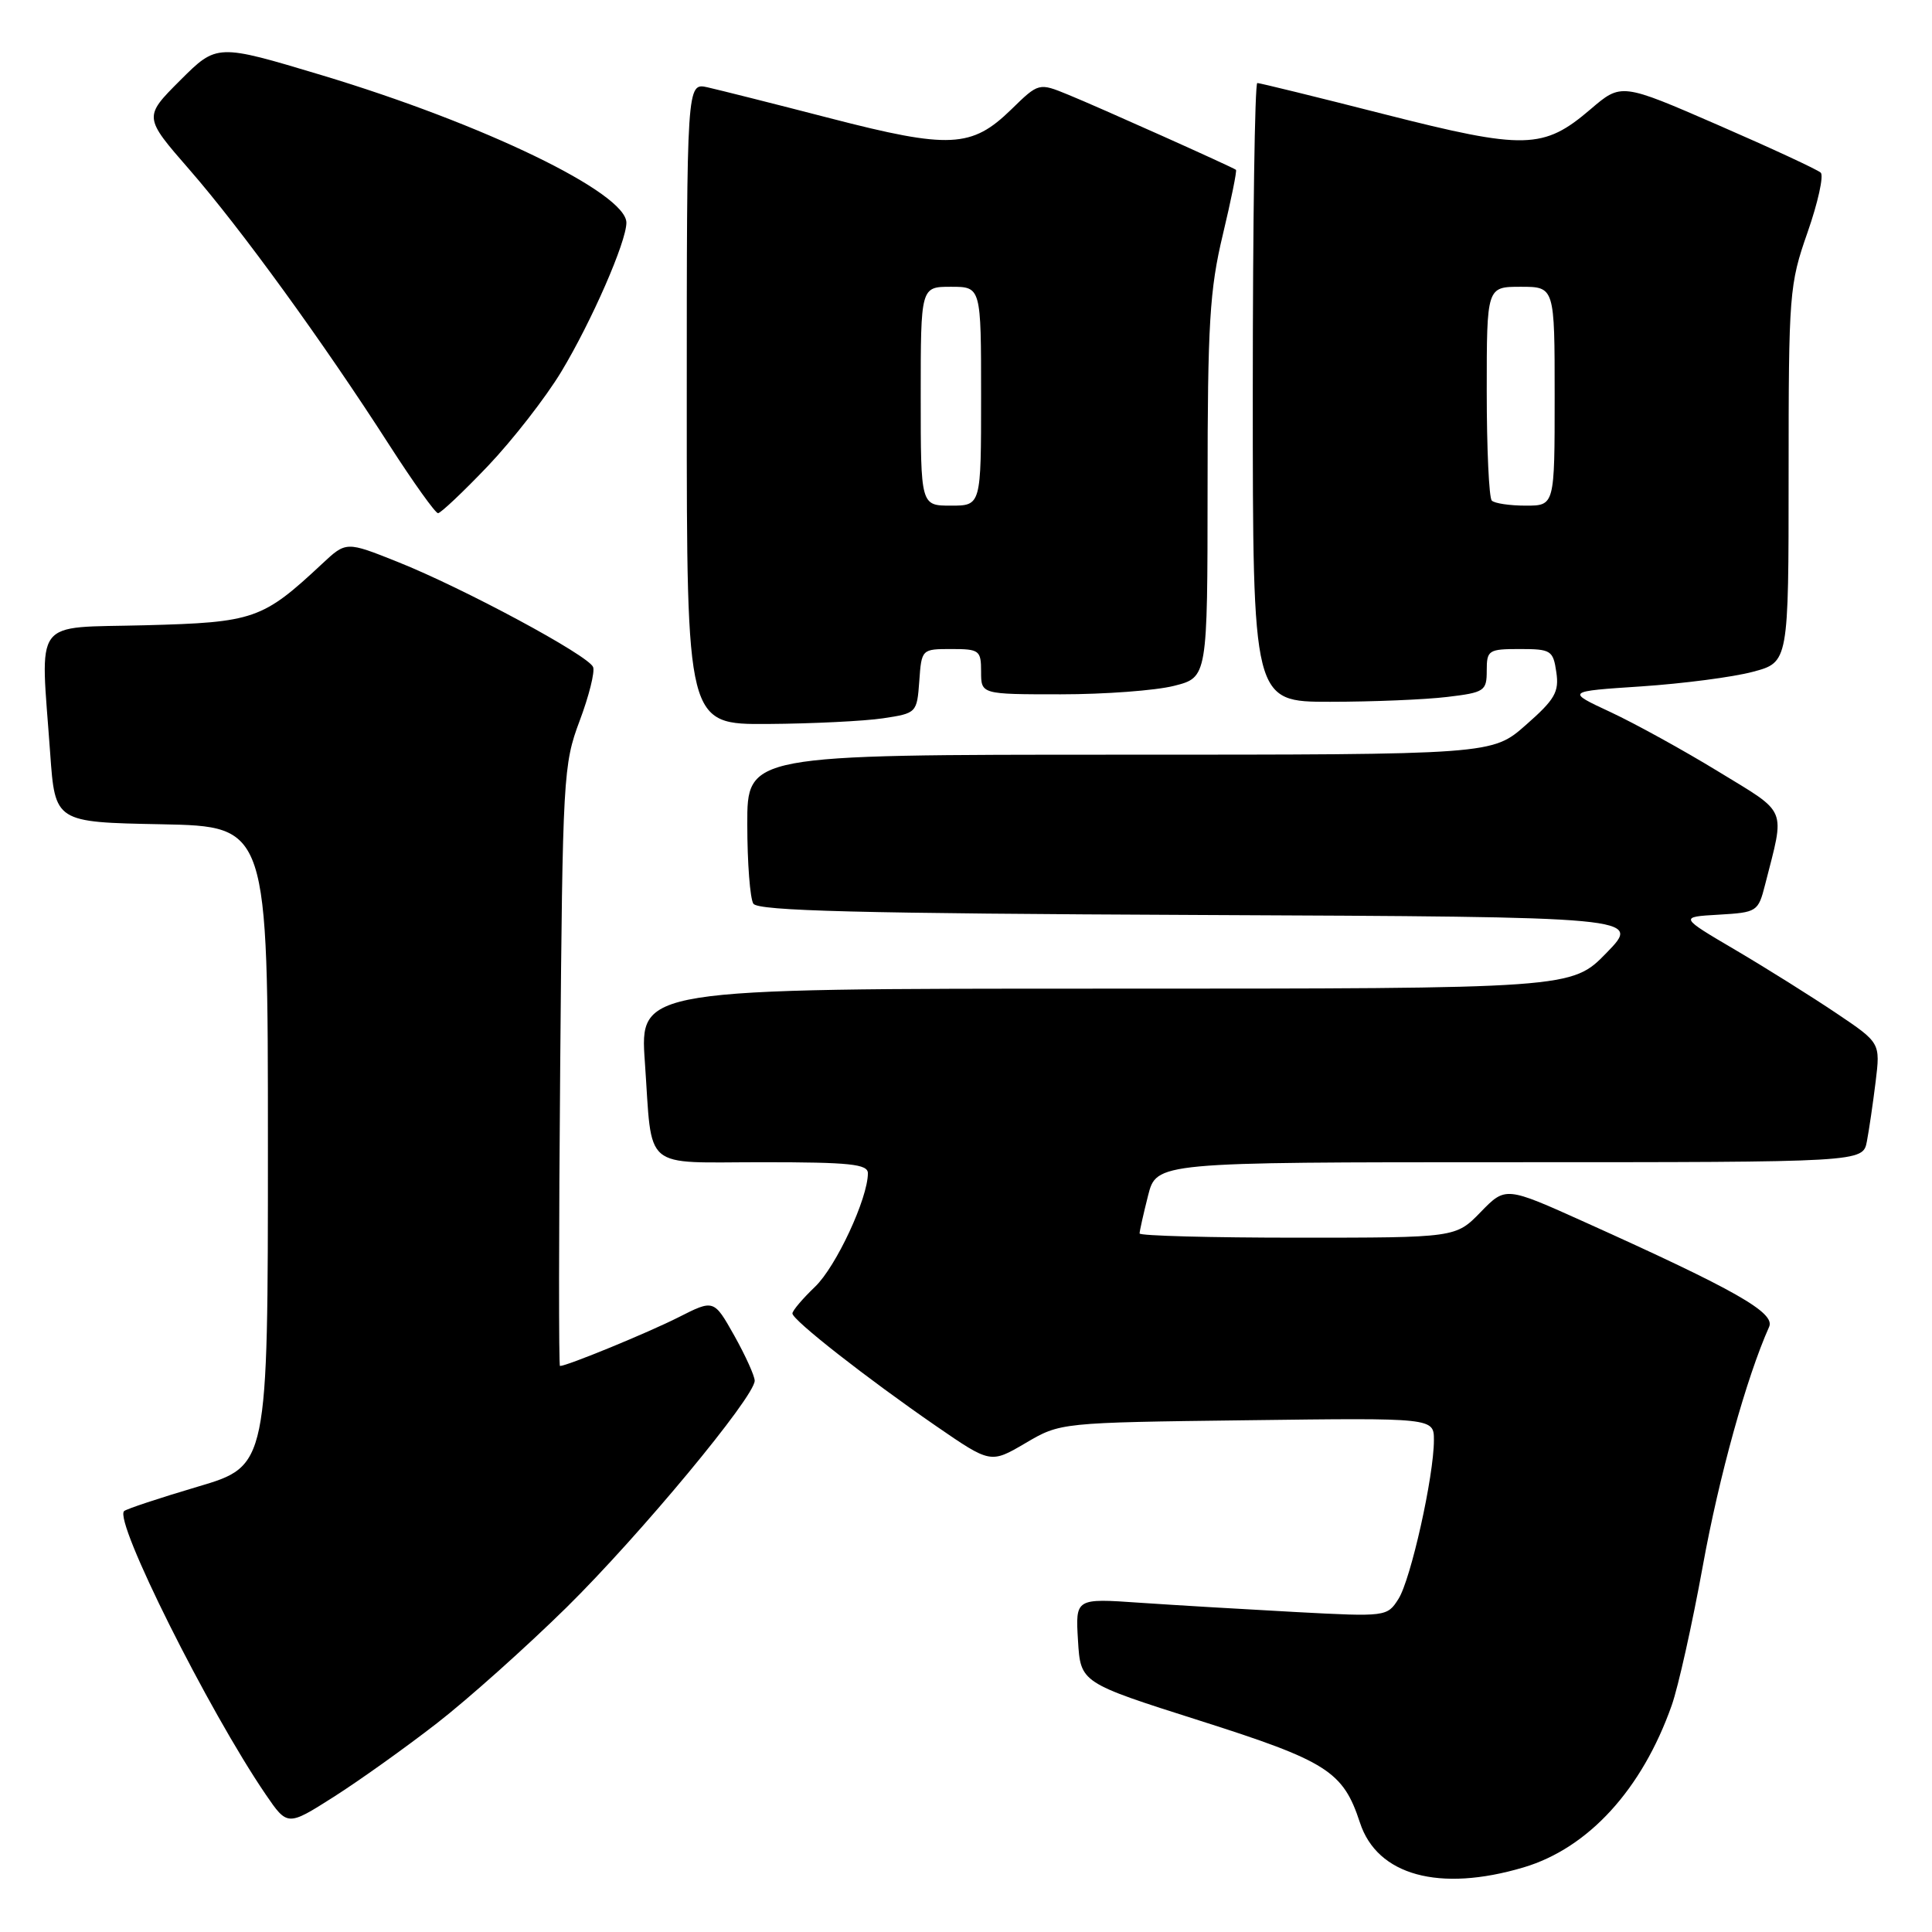 <?xml version="1.0" encoding="UTF-8" standalone="no"?>
<!DOCTYPE svg PUBLIC "-//W3C//DTD SVG 1.1//EN" "http://www.w3.org/Graphics/SVG/1.1/DTD/svg11.dtd" >
<svg xmlns="http://www.w3.org/2000/svg" xmlns:xlink="http://www.w3.org/1999/xlink" version="1.1" viewBox="0 0 256 256">
 <g >
 <path fill="currentColor"
d=" M 201.88 247.44 C 210.46 244.89 217.58 237.11 221.51 225.97 C 222.38 223.51 224.23 215.20 225.63 207.50 C 227.78 195.63 231.42 182.52 234.42 175.81 C 235.25 173.93 229.96 170.93 210.00 161.94 C 199.50 157.21 199.50 157.21 196.20 160.60 C 192.90 164.00 192.90 164.00 171.95 164.00 C 160.43 164.00 151.00 163.75 151.00 163.44 C 151.00 163.14 151.50 160.89 152.12 158.44 C 153.24 154.00 153.24 154.00 200.04 154.00 C 246.84 154.00 246.84 154.00 247.37 151.25 C 247.66 149.74 248.18 146.18 248.53 143.34 C 249.16 138.18 249.16 138.18 243.33 134.26 C 240.12 132.10 234.13 128.34 230.01 125.91 C 222.51 121.50 222.51 121.50 227.73 121.20 C 232.83 120.90 232.97 120.81 233.89 117.20 C 236.53 106.84 236.98 107.91 227.70 102.24 C 223.09 99.42 216.66 95.88 213.41 94.36 C 207.50 91.61 207.50 91.61 217.50 90.95 C 223.00 90.58 229.64 89.72 232.25 89.02 C 237.00 87.76 237.00 87.76 237.00 62.86 C 237.00 38.86 237.09 37.70 239.51 30.79 C 240.89 26.84 241.67 23.29 241.26 22.88 C 240.84 22.48 234.72 19.64 227.66 16.57 C 214.83 10.99 214.83 10.99 210.75 14.48 C 204.52 19.81 202.06 19.87 183.45 15.14 C 174.51 12.86 166.92 11.00 166.60 11.00 C 166.27 11.00 166.00 29.45 166.00 52.00 C 166.00 93.00 166.00 93.00 176.25 92.99 C 181.89 92.99 188.86 92.70 191.75 92.35 C 196.71 91.76 197.00 91.56 197.00 88.86 C 197.00 86.15 197.23 86.00 201.39 86.00 C 205.51 86.00 205.80 86.18 206.22 89.06 C 206.61 91.69 206.04 92.68 202.19 96.06 C 197.72 100.00 197.72 100.00 148.36 100.00 C 99.00 100.00 99.00 100.00 99.02 109.25 C 99.02 114.34 99.39 119.06 99.82 119.74 C 100.43 120.70 113.82 121.04 159.05 121.24 C 217.50 121.50 217.50 121.50 212.88 126.25 C 208.26 131.00 208.26 131.00 146.51 131.00 C 84.76 131.00 84.76 131.00 85.45 140.75 C 86.47 155.32 84.91 154.00 101.07 154.00 C 112.63 154.00 115.00 154.25 115.00 155.46 C 115.00 158.78 110.79 167.83 108.00 170.50 C 106.35 172.08 105.00 173.67 105.00 174.04 C 105.00 174.91 114.86 182.63 124.01 188.94 C 131.26 193.93 131.26 193.93 135.88 191.22 C 140.50 188.50 140.50 188.50 165.25 188.19 C 190.00 187.87 190.00 187.87 190.00 190.83 C 190.00 195.60 186.94 209.30 185.30 211.87 C 183.81 214.22 183.66 214.24 171.65 213.60 C 164.97 213.24 155.68 212.69 151.00 212.37 C 142.50 211.78 142.50 211.78 142.84 217.38 C 143.18 222.97 143.18 222.97 158.90 227.97 C 175.86 233.36 177.97 234.70 180.20 241.51 C 182.48 248.50 190.71 250.76 201.88 247.44 Z  M 57.89 228.34 C 62.03 225.13 69.75 218.22 75.06 213.00 C 84.79 203.41 100.00 185.09 100.00 182.95 C 100.00 182.32 98.78 179.63 97.30 176.98 C 94.59 172.17 94.59 172.17 89.90 174.55 C 85.89 176.58 75.14 181.00 74.20 181.00 C 74.03 181.00 74.04 163.11 74.23 141.25 C 74.55 102.93 74.64 101.28 76.80 95.53 C 78.04 92.24 78.84 89.03 78.59 88.39 C 78.01 86.86 61.39 77.92 52.68 74.45 C 45.87 71.73 45.87 71.73 42.68 74.71 C 34.79 82.08 33.67 82.47 19.25 82.85 C 4.11 83.25 5.35 81.57 6.65 99.82 C 7.30 108.95 7.30 108.95 21.40 109.22 C 35.50 109.50 35.50 109.50 35.50 151.87 C 35.50 194.24 35.50 194.24 26.21 196.99 C 21.11 198.50 16.71 199.96 16.44 200.23 C 15.09 201.58 27.60 226.61 35.19 237.75 C 38.09 241.99 38.09 241.99 44.23 238.09 C 47.61 235.94 53.76 231.55 57.89 228.34 Z  M 117.00 95.18 C 121.46 94.51 121.50 94.46 121.81 90.25 C 122.11 86.02 122.13 86.00 126.06 86.00 C 129.77 86.00 130.00 86.17 130.00 89.00 C 130.00 92.00 130.00 92.00 140.56 92.00 C 146.36 92.00 153.11 91.50 155.56 90.88 C 160.00 89.76 160.00 89.76 160.01 64.63 C 160.01 42.91 160.29 38.36 162.03 31.10 C 163.13 26.49 163.92 22.61 163.77 22.50 C 163.27 22.12 145.52 14.17 141.57 12.56 C 137.64 10.95 137.64 10.95 133.99 14.51 C 128.76 19.61 125.82 19.76 110.00 15.67 C 102.58 13.75 95.26 11.91 93.75 11.57 C 91.00 10.96 91.00 10.96 91.00 53.48 C 91.00 96.00 91.00 96.00 101.75 95.93 C 107.66 95.89 114.53 95.55 117.00 95.18 Z  M 64.65 61.75 C 67.92 58.31 72.30 52.69 74.37 49.26 C 78.38 42.61 83.00 32.04 83.00 29.51 C 83.00 25.57 64.09 16.42 42.62 9.96 C 28.74 5.79 28.74 5.79 23.88 10.64 C 19.02 15.50 19.02 15.50 25.12 22.50 C 31.90 30.28 42.82 45.32 51.61 59.01 C 54.79 63.95 57.69 68.00 58.04 68.00 C 58.39 68.00 61.37 65.19 64.65 61.75 Z  M 197.67 66.33 C 197.30 65.97 197.00 59.44 197.00 51.83 C 197.00 38.00 197.00 38.00 201.50 38.00 C 206.00 38.00 206.00 38.00 206.00 52.50 C 206.00 67.00 206.00 67.00 202.17 67.00 C 200.06 67.00 198.03 66.70 197.67 66.33 Z  M 122.00 52.50 C 122.00 38.00 122.00 38.00 126.00 38.00 C 130.00 38.00 130.00 38.00 130.00 52.50 C 130.00 67.00 130.00 67.00 126.00 67.00 C 122.00 67.00 122.00 67.00 122.00 52.50 Z "/>
</g>
</svg>